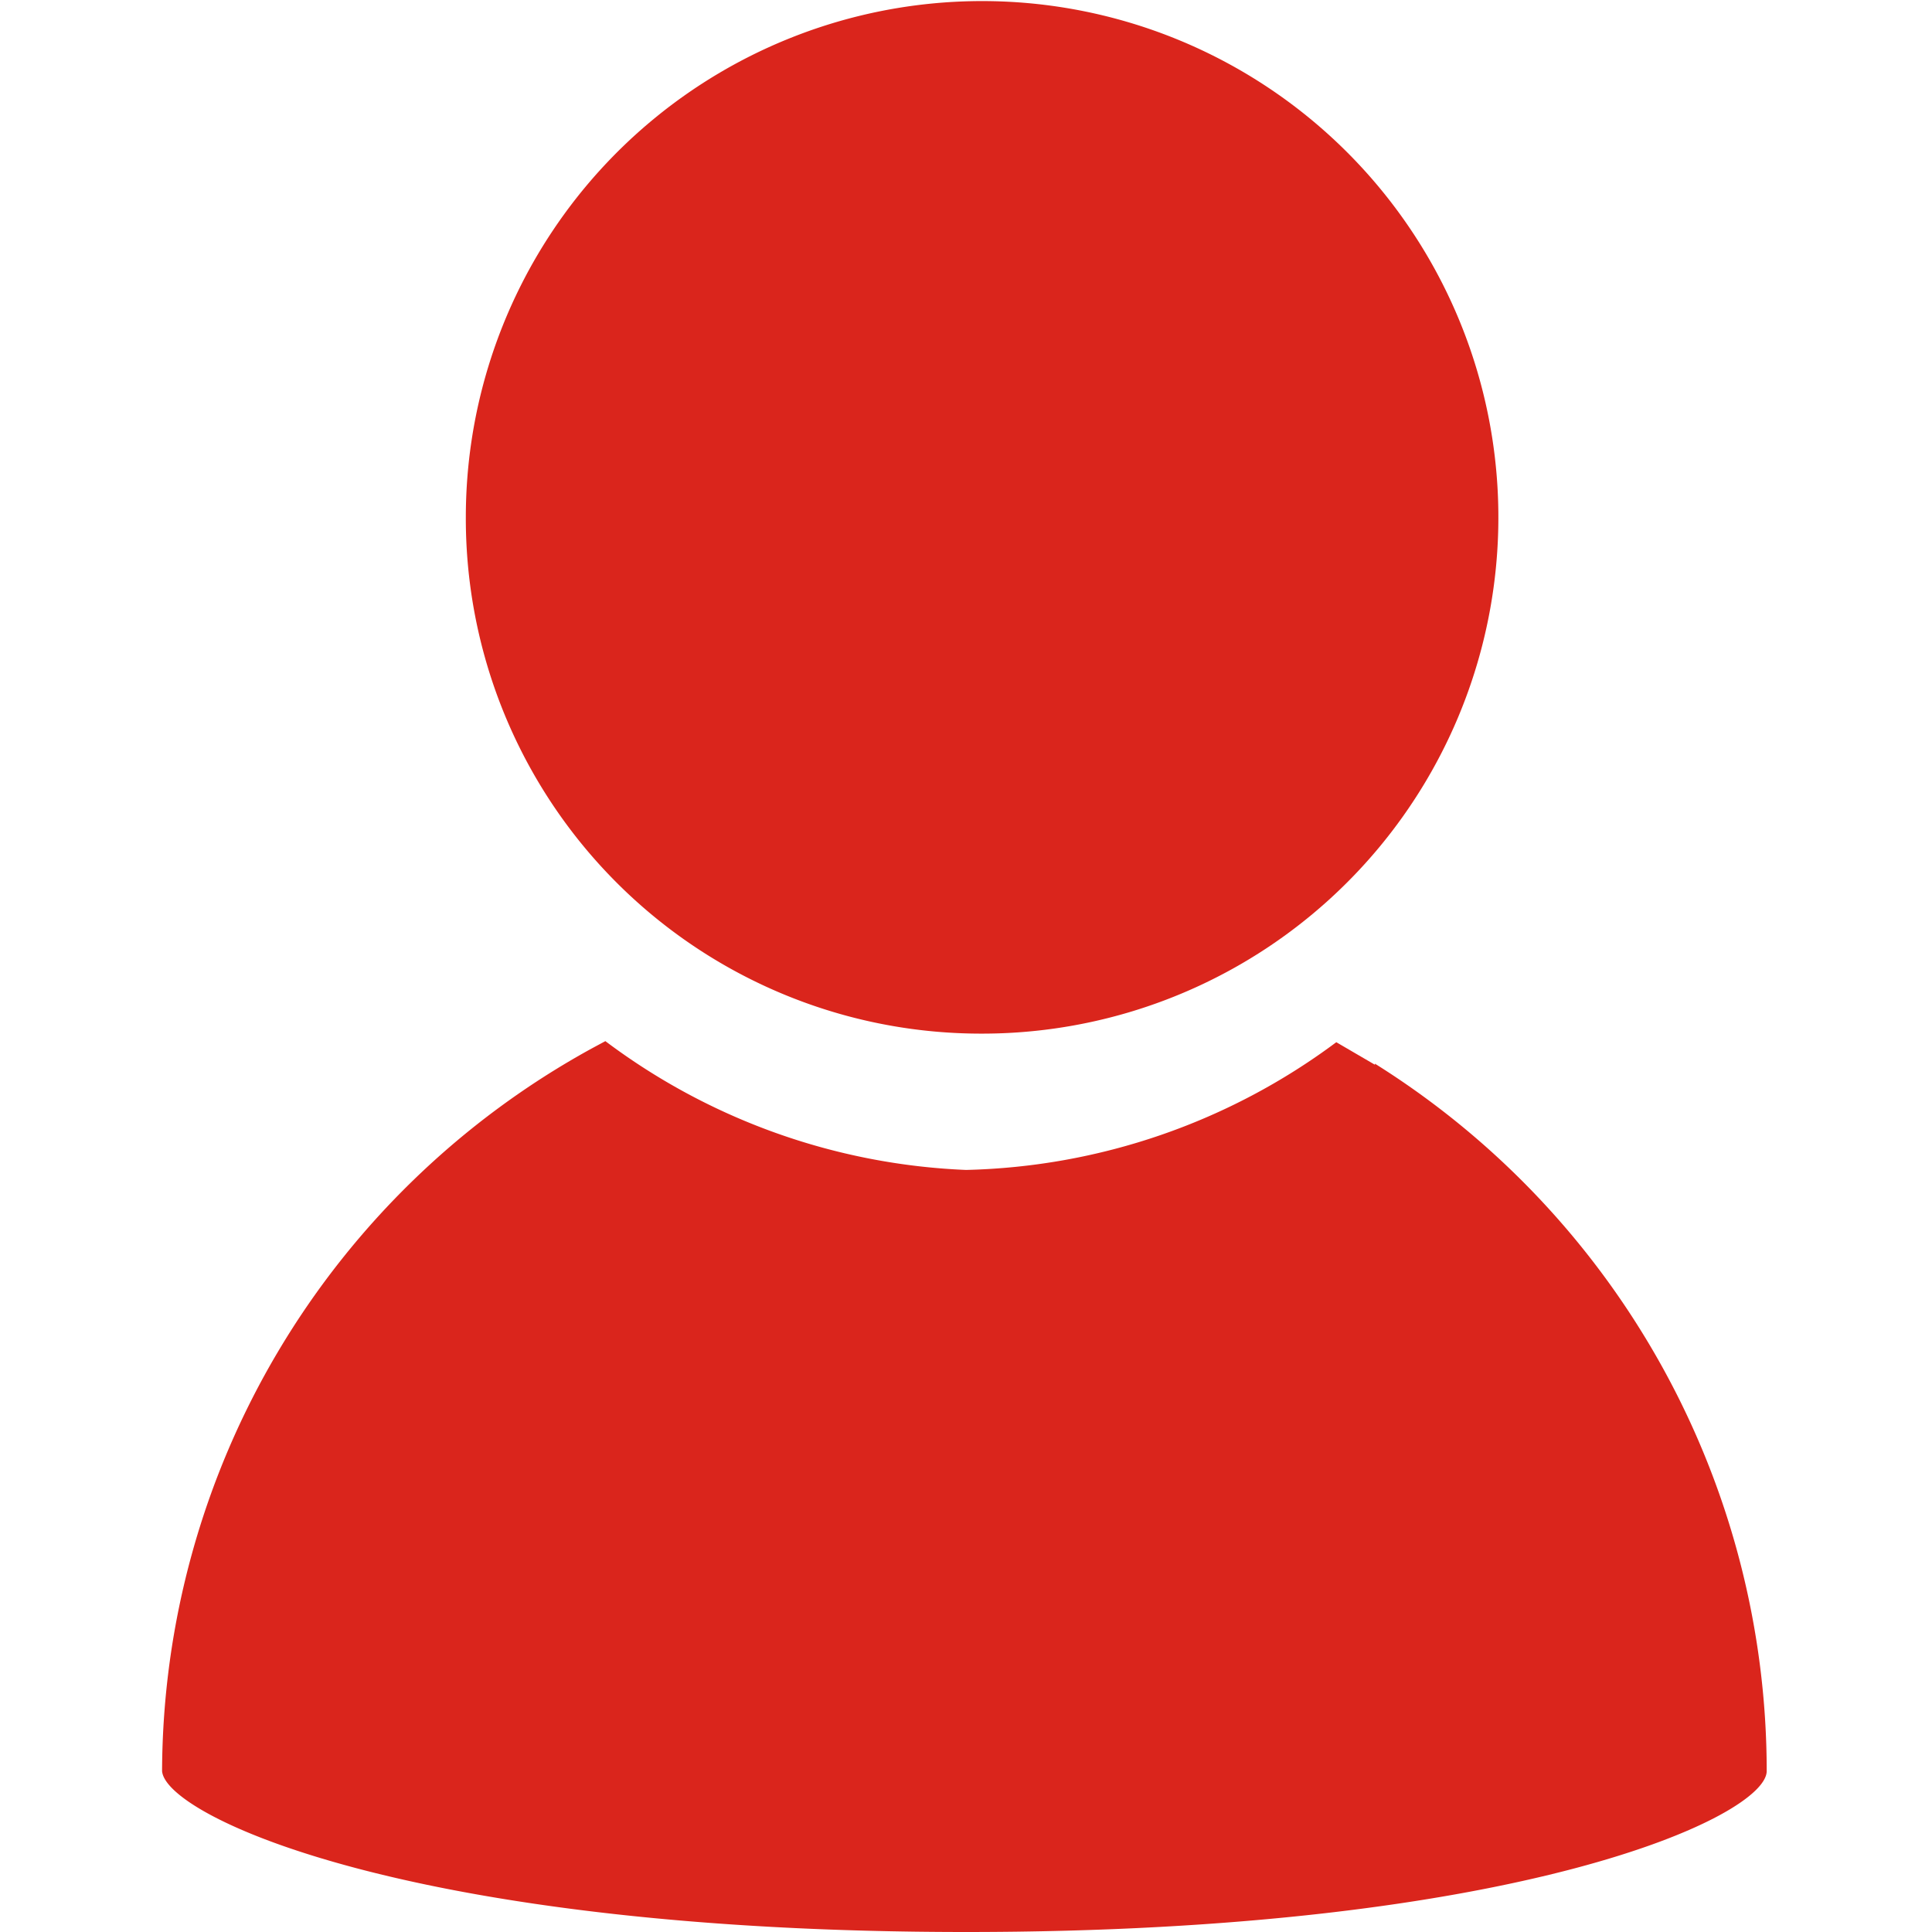 <svg id="图层_1" data-name="图层 1" xmlns="http://www.w3.org/2000/svg" viewBox="0 0 18 18"><defs><style>.cls-1{fill:#da251c;}</style></defs><title>icon-geren</title><path class="cls-1" d="M12.81,9.92l-.36-.21A6,6,0,0,1,9,10.9,6,6,0,0,1,5.64,9.7l-.13.07a7.71,7.71,0,0,0-4,6.73C1.54,16.92,3.83,18,9,18s7.46-1.08,7.46-1.5a7.78,7.78,0,0,0-3.65-6.59Z"/><path class="cls-1" d="M9.12,9.63A4.81,4.81,0,1,0,4.34,4.81,4.8,4.8,0,0,0,9.12,9.63Z"/></svg>